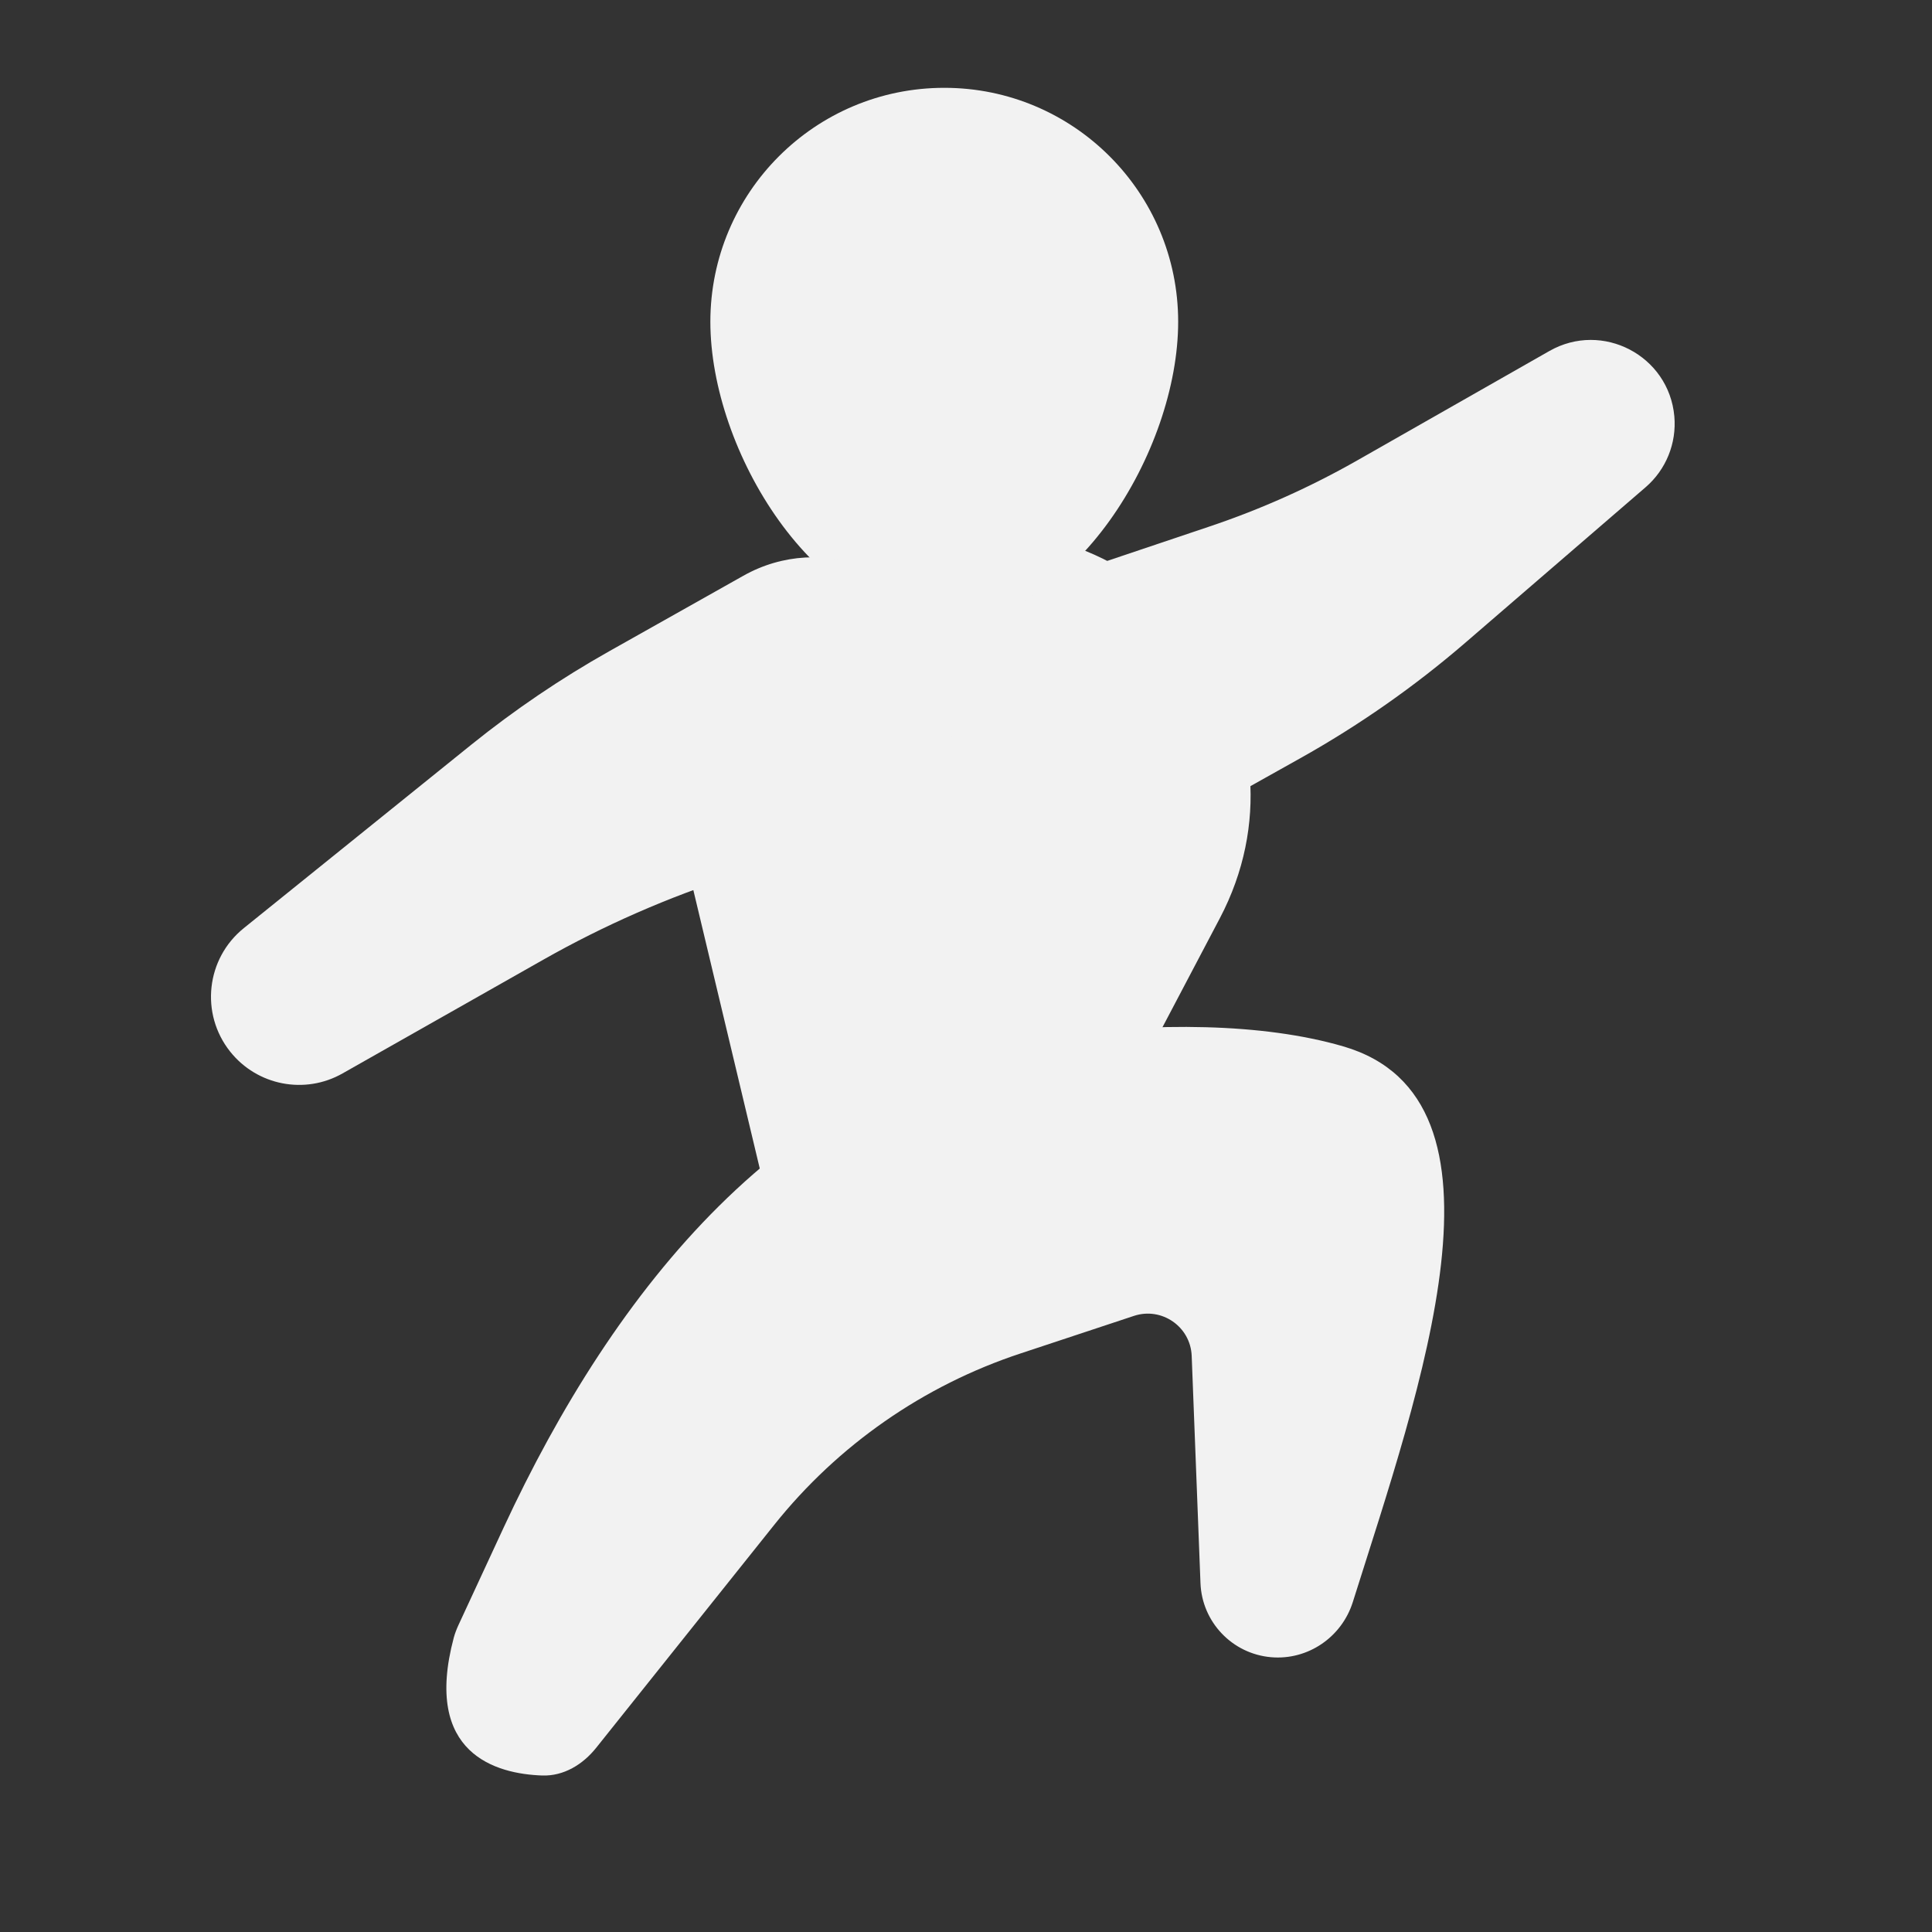 <svg width="22" height="22" viewBox="0 0 22 22" fill="none" xmlns="http://www.w3.org/2000/svg">
<rect x="0" y="0" width="22" height="22" fill="#333333" stroke="none"/>
<path d="M17.643 3.997C18.247 3.653 19.004 4.049 19.066 4.741V4.741C19.093 5.047 18.972 5.347 18.739 5.548L16.688 7.317C16.106 7.819 15.475 8.26 14.805 8.635L13.681 9.264C13.012 9.638 12.17 9.466 11.701 8.859V8.859C11.051 8.017 11.424 6.785 12.433 6.446L13.771 5.996C14.358 5.799 14.923 5.546 15.46 5.24L17.643 3.997Z" fill="#F2F2F2"/>
<path d="M7.817 9.808C7.396 8.045 8.623 6.314 10.426 6.128L10.927 6.076C13.309 5.83 15.006 8.338 13.89 10.457L11.991 14.065C11.688 14.64 11.092 15.001 10.442 15.002V15.002C9.63 15.003 8.923 14.446 8.735 13.656L7.817 9.808Z" fill="#F2F2F2"/>
<path d="M13.416 3.664C13.416 5.135 12.224 7.088 10.753 7.088C9.281 7.088 8.089 5.135 8.089 3.664C8.089 2.193 9.281 1 10.753 1C12.224 1 13.416 2.193 13.416 3.664Z" fill="#F2F2F2"/>
<path d="M8.465 6.556C9.367 6.048 10.508 6.501 10.817 7.489V7.489C11.085 8.343 10.613 9.252 9.761 9.525L8.367 9.973C7.609 10.216 6.879 10.536 6.187 10.928L3.901 12.223C3.472 12.467 2.929 12.362 2.621 11.975V11.975C2.277 11.543 2.347 10.915 2.776 10.569L5.368 8.479C5.861 8.082 6.385 7.727 6.937 7.416L8.465 6.556Z" fill="#F2F2F2"/>
<path d="M15.295 11.915C14.382 11.649 13.153 11.637 11.919 11.803C8.958 12.201 6.993 14.685 5.735 17.395L5.22 18.506C5.199 18.552 5.18 18.601 5.167 18.649C4.814 19.975 5.653 20.2 6.175 20.218C6.42 20.226 6.638 20.092 6.79 19.901L8.816 17.364C9.542 16.455 10.516 15.777 11.621 15.412L12.913 14.984C13.229 14.88 13.557 15.107 13.57 15.44L13.67 18.027C13.687 18.471 14.032 18.833 14.475 18.871C14.893 18.907 15.279 18.643 15.405 18.242C16.171 15.809 17.355 12.514 15.295 11.915Z" fill="#F2F2F2"/>
</svg>
